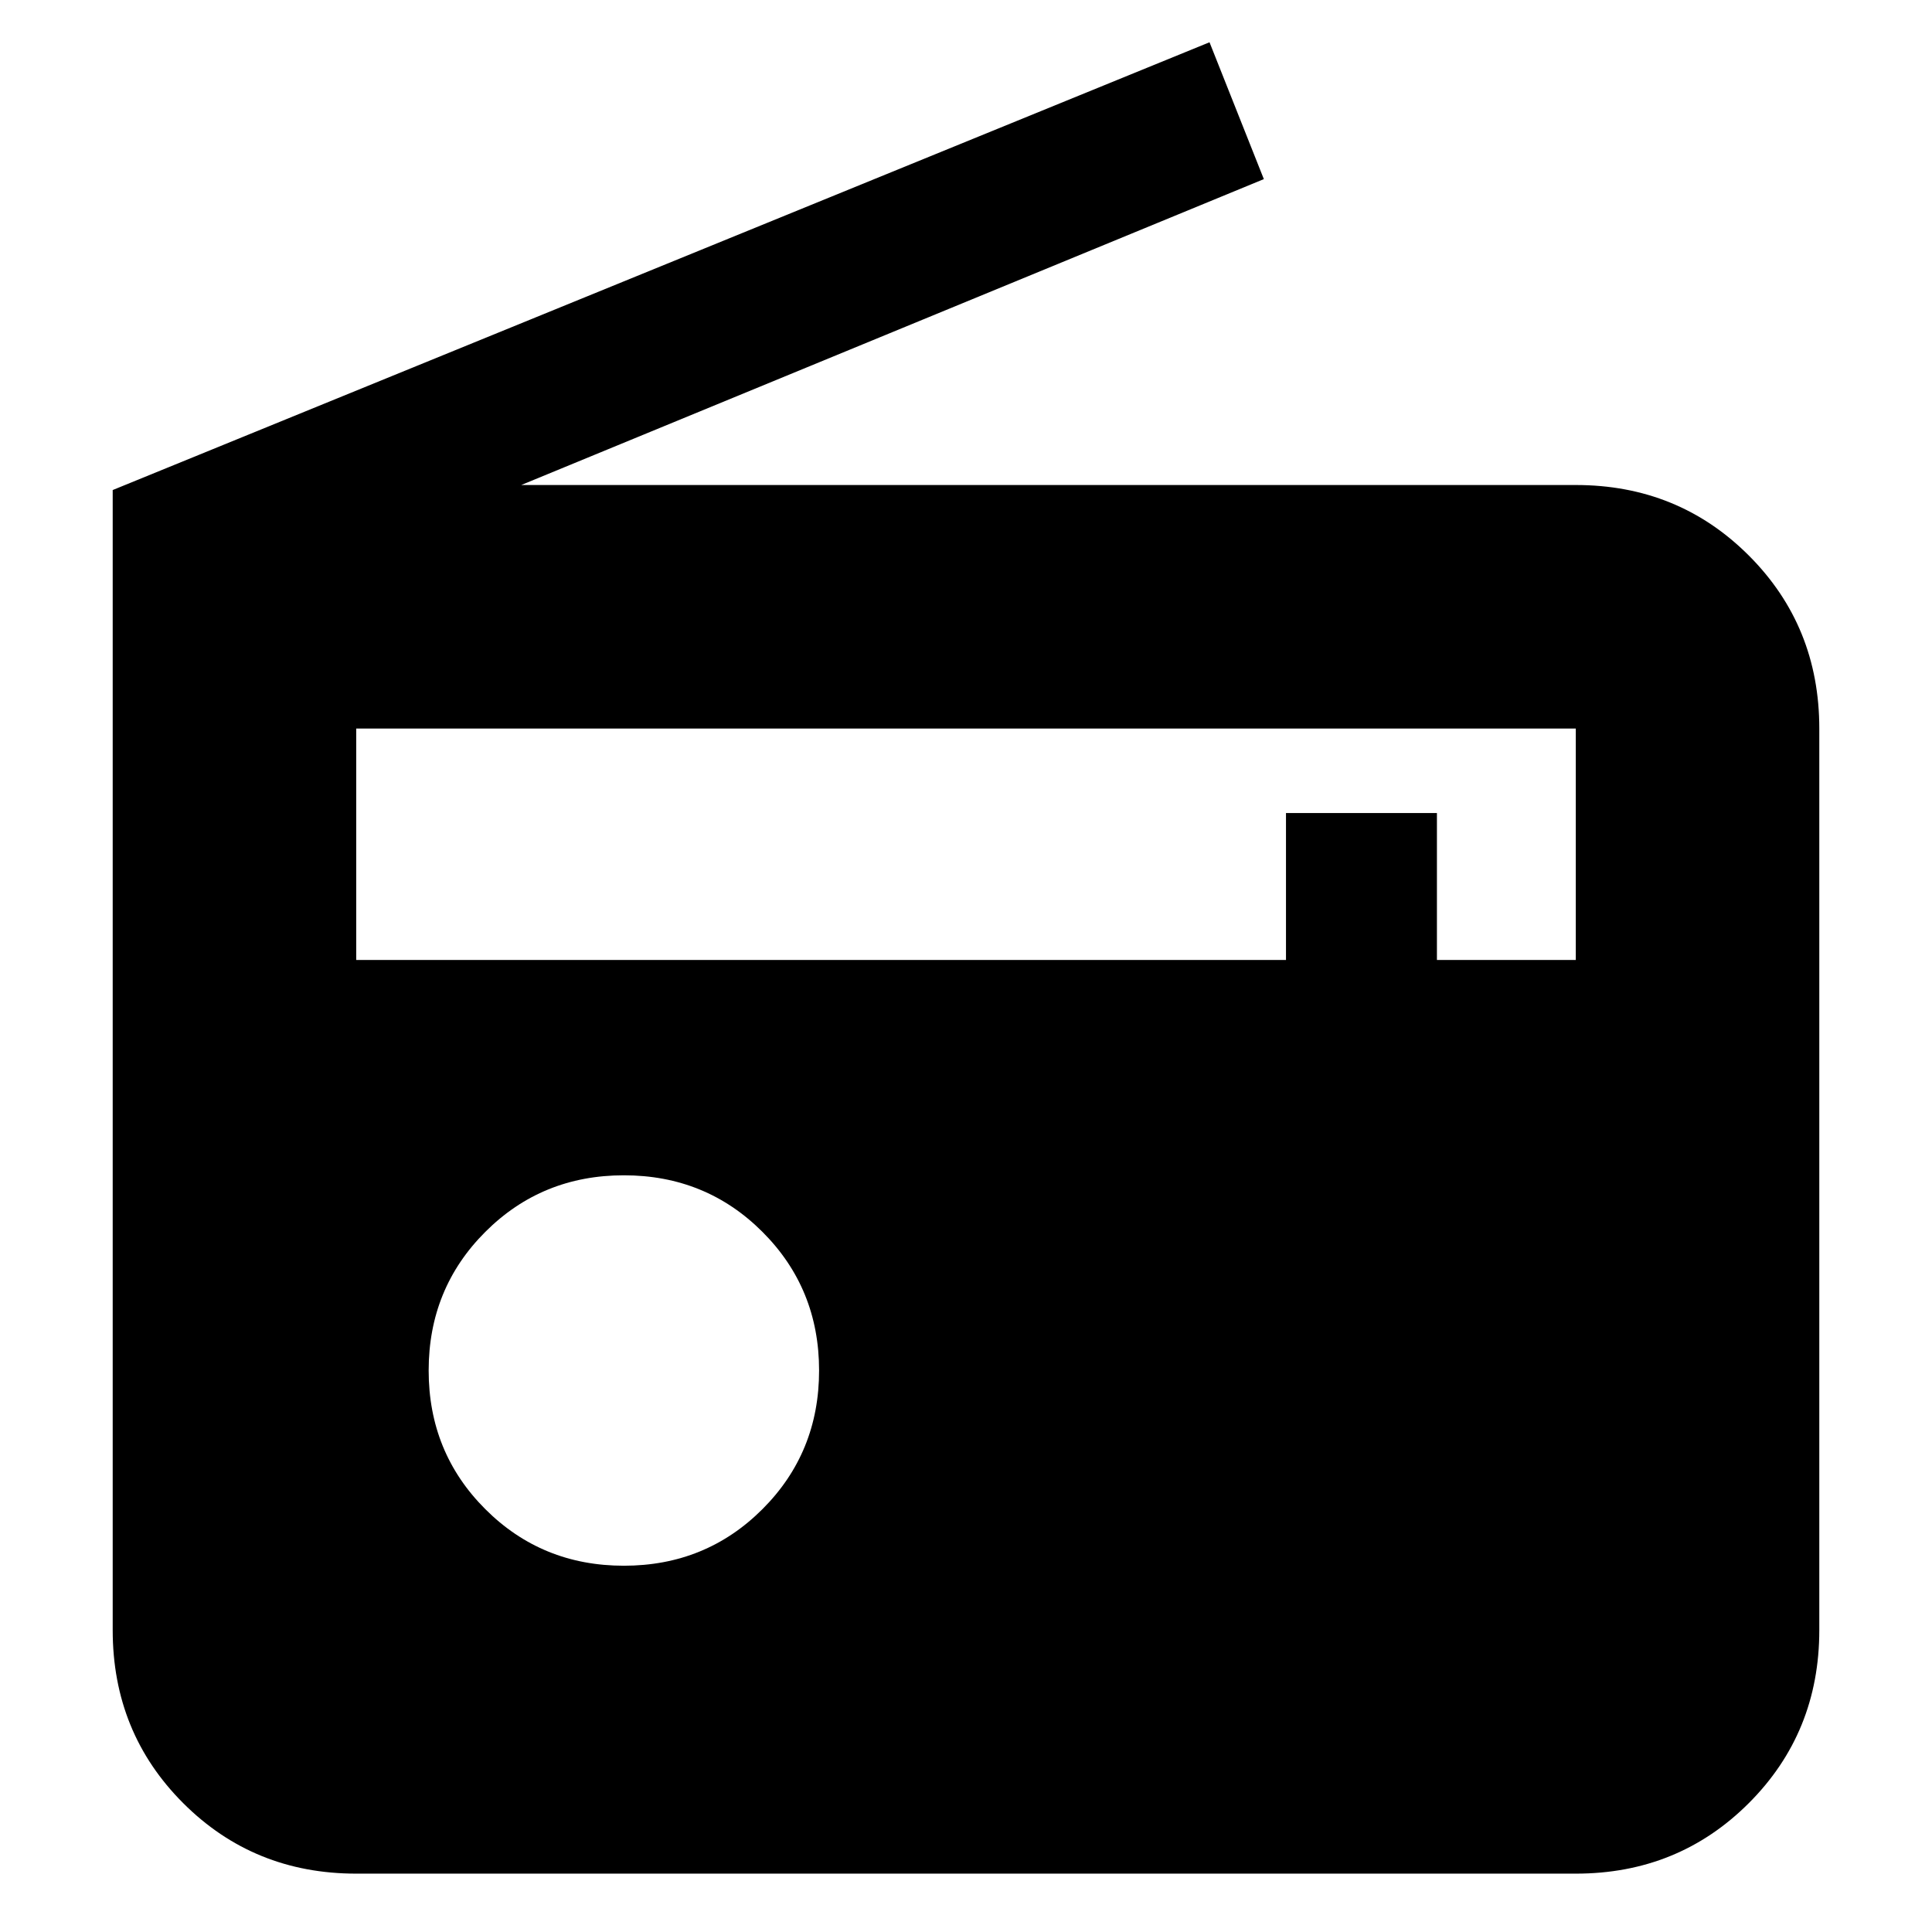 <svg xmlns="http://www.w3.org/2000/svg" height="24" viewBox="0 -960 960 960" width="24"><path d="M177-29q-50.94 0-85.97-35.03T56-150v-566.5L601-939l27 68-369 152h524q50.94 0 85.97 35.03T904-598v448q0 50.94-35.03 85.97T783-29H177Zm133-153q40.74 0 68.87-28.13Q407-238.26 407-279q0-40.74-28.13-68.87Q350.74-376 310-376q-40.74 0-68.87 28.13Q213-319.74 213-279q0 40.74 28.13 68.87Q269.26-182 310-182ZM177-483h462v-73h75v73h69v-115H177v115Z"/></svg>